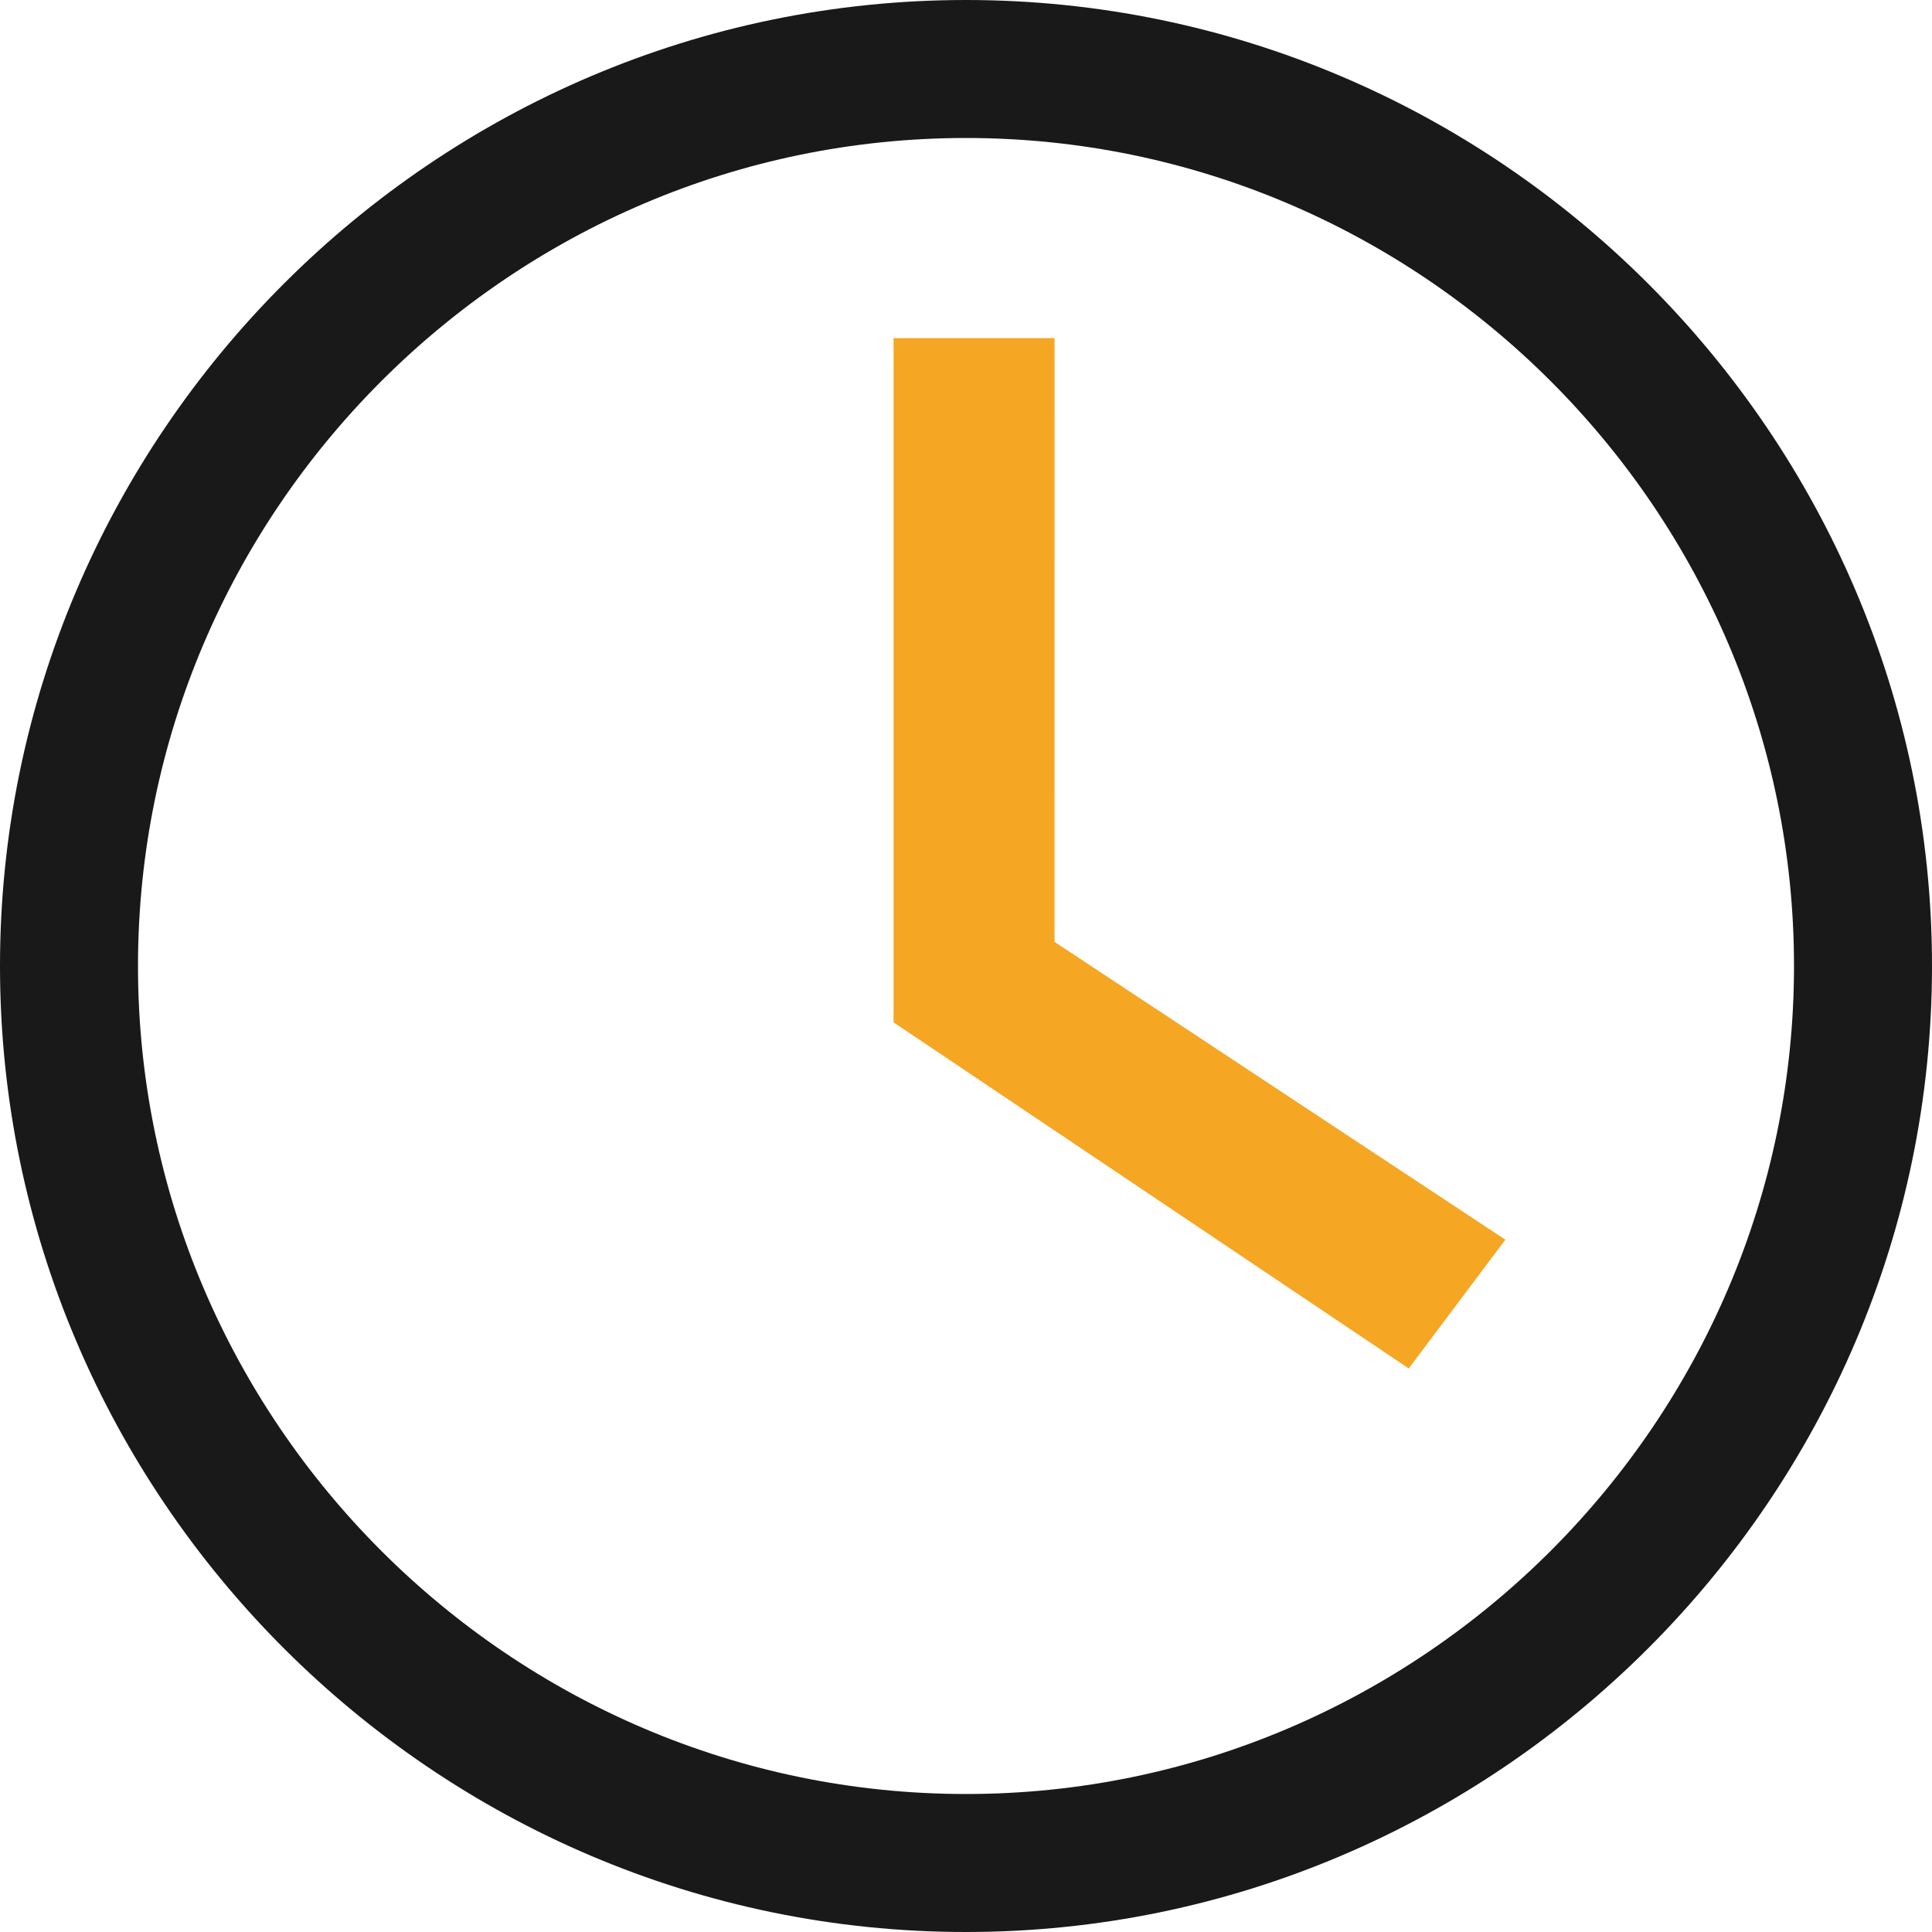 <svg width="80" height="80" viewBox="0 0 80 80" fill="none" xmlns="http://www.w3.org/2000/svg">
<path d="M40 80C18 80 0 62 0 40C0 18 18 0 40 0C62 0 80 18 80 40C80 62 62 80 40 80ZM40 5.714C21.143 5.714 5.714 21.143 5.714 40C5.714 58.857 21.143 74.286 40 74.286C58.857 74.286 74.286 58.857 74.286 40C74.286 21.143 58.857 5.714 40 5.714Z" fill="#191919"/>
<path d="M43.667 14H37V42.333L58.333 56.665L62.333 51.333L43.665 39L43.667 14Z" fill="#F5A623"/>
</svg>
